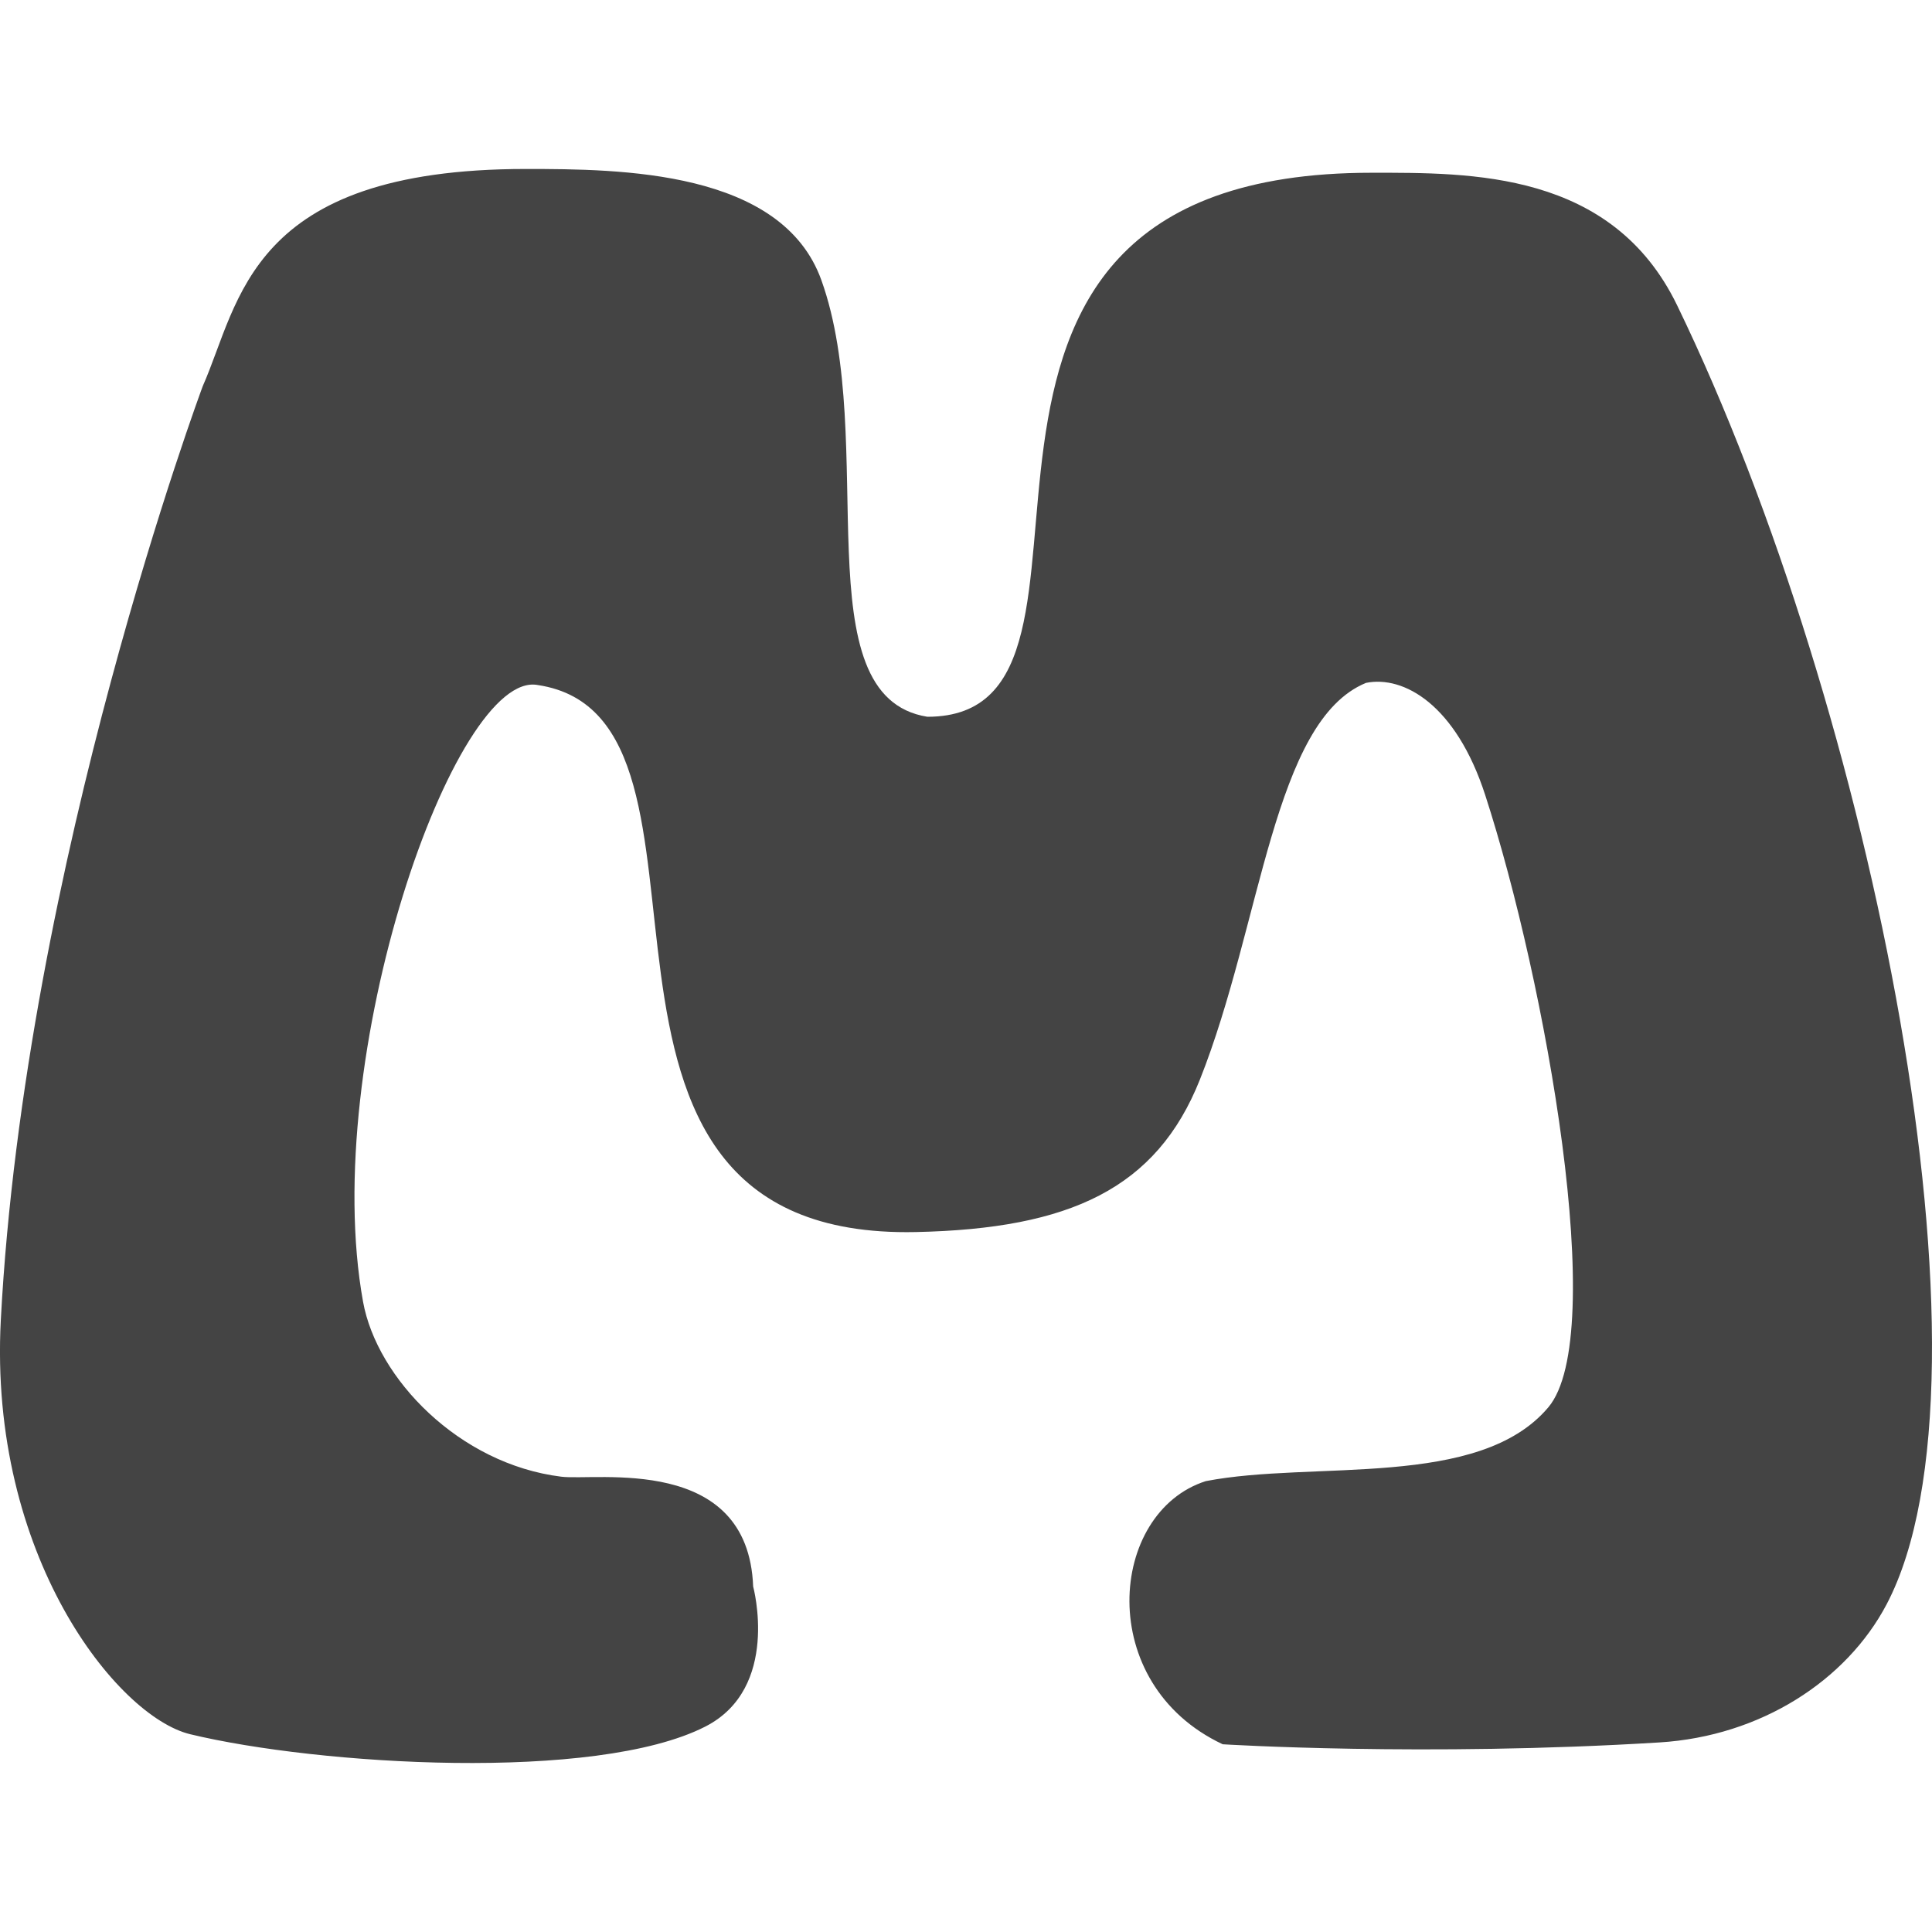 <svg width="24" height="24" viewBox="0 0 24 24" fill="none"
    xmlns="http://www.w3.org/2000/svg">
    <path d="M14.979 18.399C16.318 18.14 18.374 18.503 19.234 17.482C19.987 16.588 19.203 12.197 18.45 9.877C18.085 8.75 17.435 8.389 16.969 8.483C15.816 8.957 15.674 11.478 14.906 13.41C14.367 14.765 13.291 15.264 11.379 15.305C6.487 15.411 9.385 8.917 6.682 8.51C5.651 8.309 3.962 13.141 4.51 16.171C4.682 17.122 5.702 18.187 6.972 18.344C7.409 18.398 9.293 18.062 9.356 19.708C9.356 19.708 9.699 20.971 8.76 21.449C7.398 22.142 3.949 21.926 2.362 21.543C1.453 21.323 -0.143 19.319 0.01 16.399C0.309 10.723 2.519 4.796 2.519 4.796C2.982 3.751 3.084 2.099 6.533 2.099C7.709 2.099 9.712 2.114 10.203 3.479C10.924 5.486 9.952 8.653 11.52 8.904C14.358 8.904 10.704 2.146 17.039 2.146C18.27 2.146 20.024 2.121 20.834 3.793C23.264 8.807 24.923 17.095 23.437 19.928C22.937 20.879 21.87 21.567 20.616 21.645C17.698 21.825 15.189 21.668 15.189 21.668C13.589 20.916 13.769 18.785 14.979 18.399Z" fill="#444444"/>
</svg>
